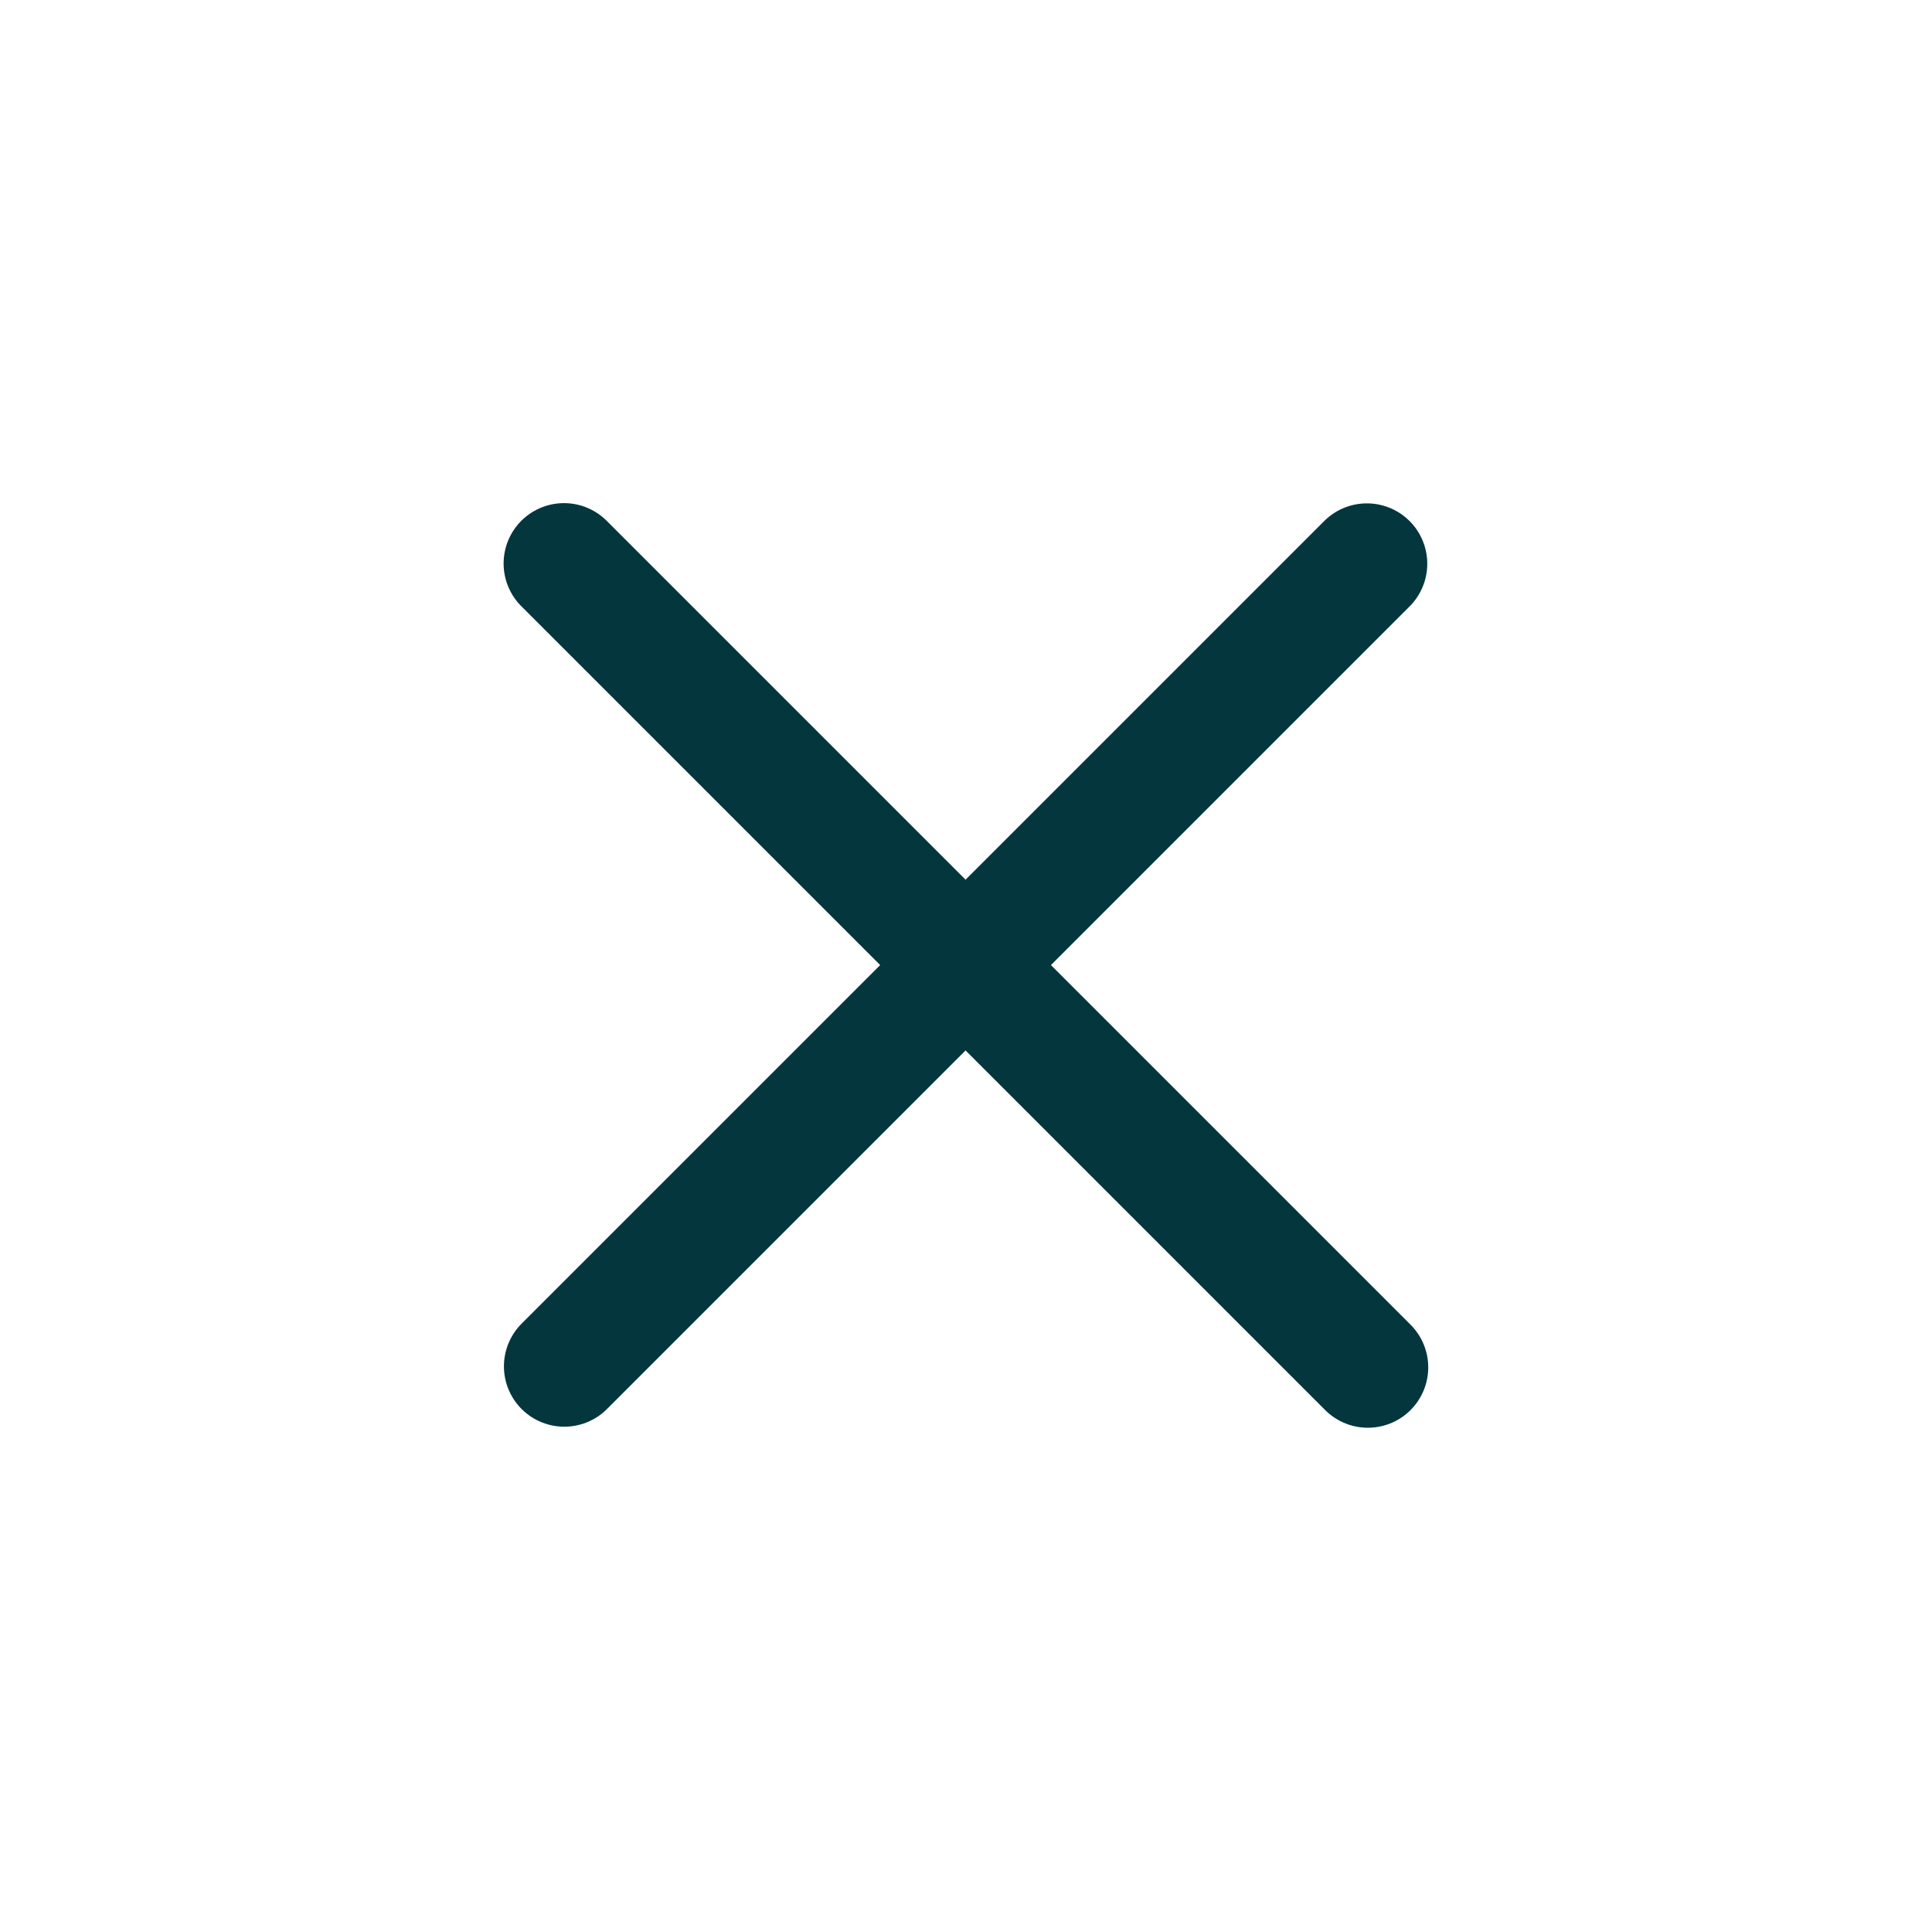 <svg width="24" height="24" viewBox="0 0 24 24" fill="none" xmlns="http://www.w3.org/2000/svg">
<path d="M16.98 7.003L7.01 16.973" stroke="#03363D" stroke-width="1.5" stroke-linecap="round" stroke-linejoin="round"/>
<path d="M16.992 16.986L7.006 7" stroke="#03363D" stroke-width="1.5" stroke-linecap="round" stroke-linejoin="round"/>
</svg>
